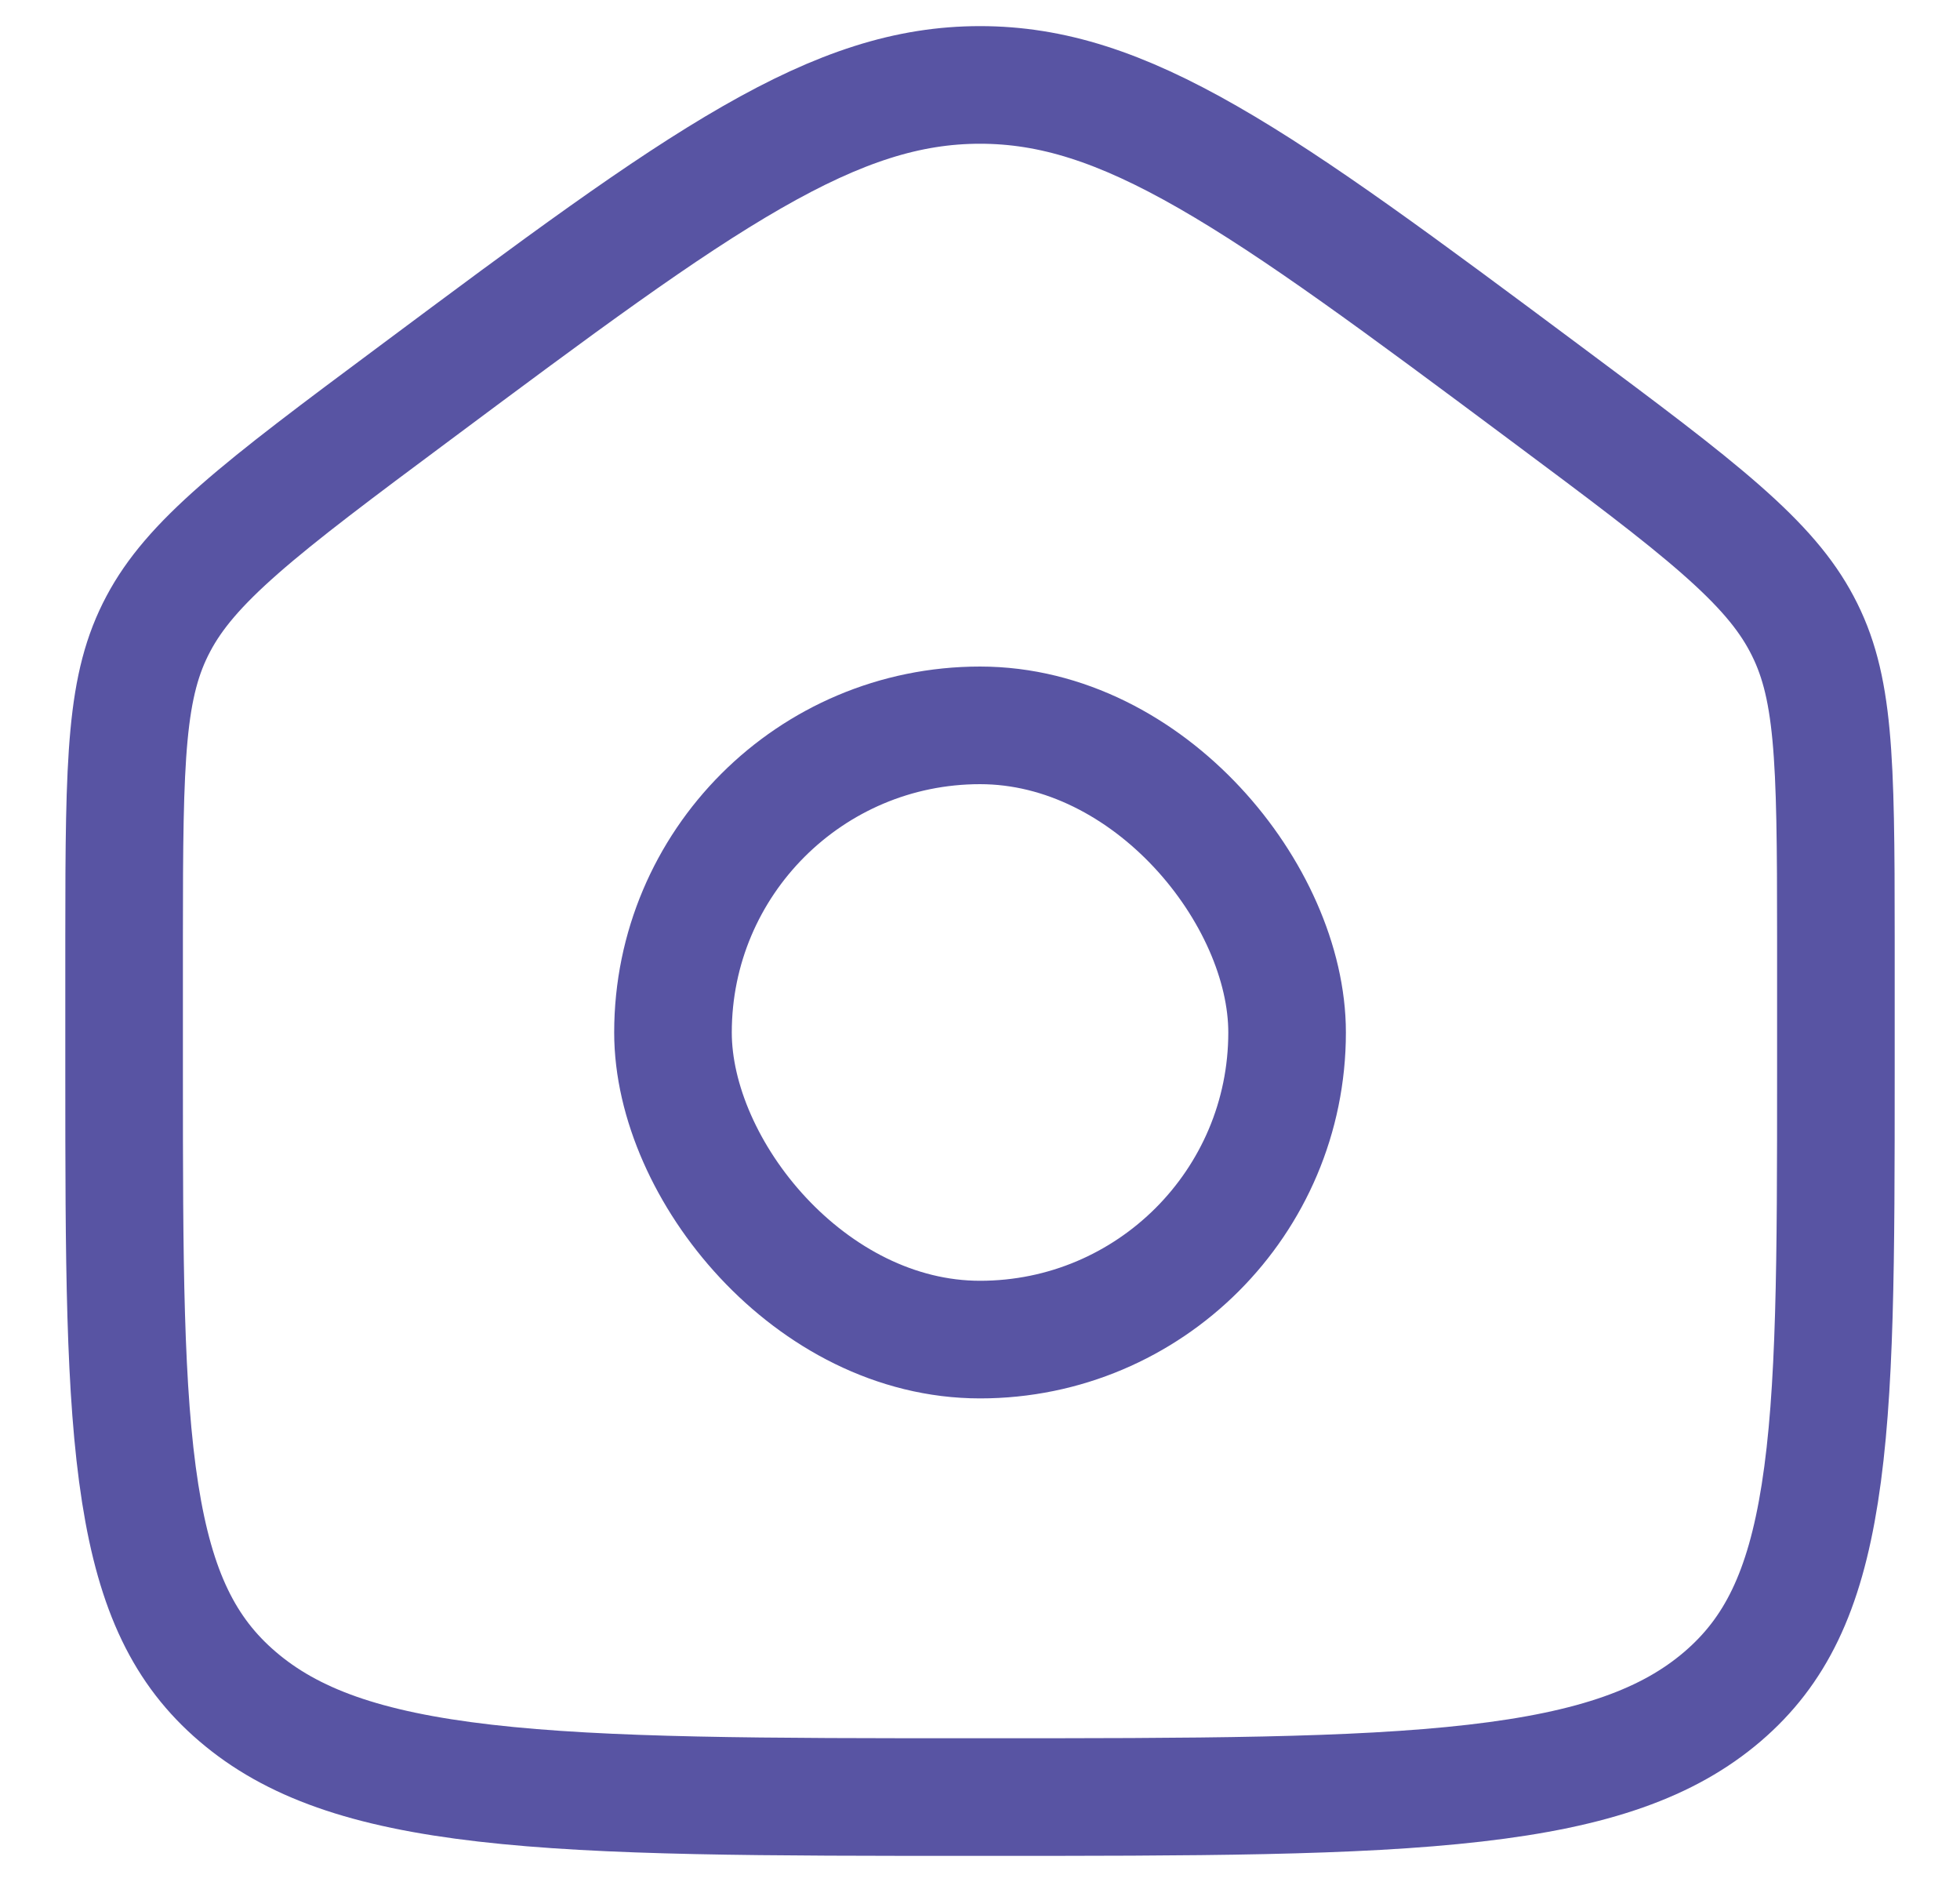 <svg width="25" height="24" viewBox="0 0 25 24" fill="none" xmlns="http://www.w3.org/2000/svg">
<path d="M19.712 5.014C20.707 5.755 21.418 6.286 21.949 6.752C22.471 7.21 22.777 7.571 22.98 7.954C23.397 8.736 23.417 9.63 23.417 11.943V13.683C23.417 16.061 23.415 17.756 23.212 19.044C23.015 20.297 22.644 21.059 21.971 21.635C21.281 22.225 20.34 22.564 18.815 22.739C17.279 22.916 15.268 22.917 12.5 22.917C9.732 22.917 7.721 22.916 6.185 22.739C4.661 22.564 3.719 22.225 3.03 21.635C2.356 21.059 1.985 20.297 1.788 19.044C1.586 17.756 1.583 16.061 1.583 13.683L1.583 11.943C1.583 9.63 1.604 8.736 2.02 7.954C2.223 7.571 2.529 7.21 3.051 6.752C3.582 6.286 4.293 5.755 5.289 5.014C7.129 3.643 8.456 2.656 9.594 2.004C10.712 1.363 11.584 1.083 12.5 1.083C13.416 1.083 14.288 1.363 15.406 2.004C16.544 2.656 17.872 3.643 19.712 5.014Z" stroke="#5854A3" stroke-width="1.5"/>
<rect x="16.417" y="17.083" width="7.833" height="7.833" rx="3.917" transform="rotate(-180 16.417 17.083)" stroke="#5854A3" stroke-width="1.5"/>
</svg>

